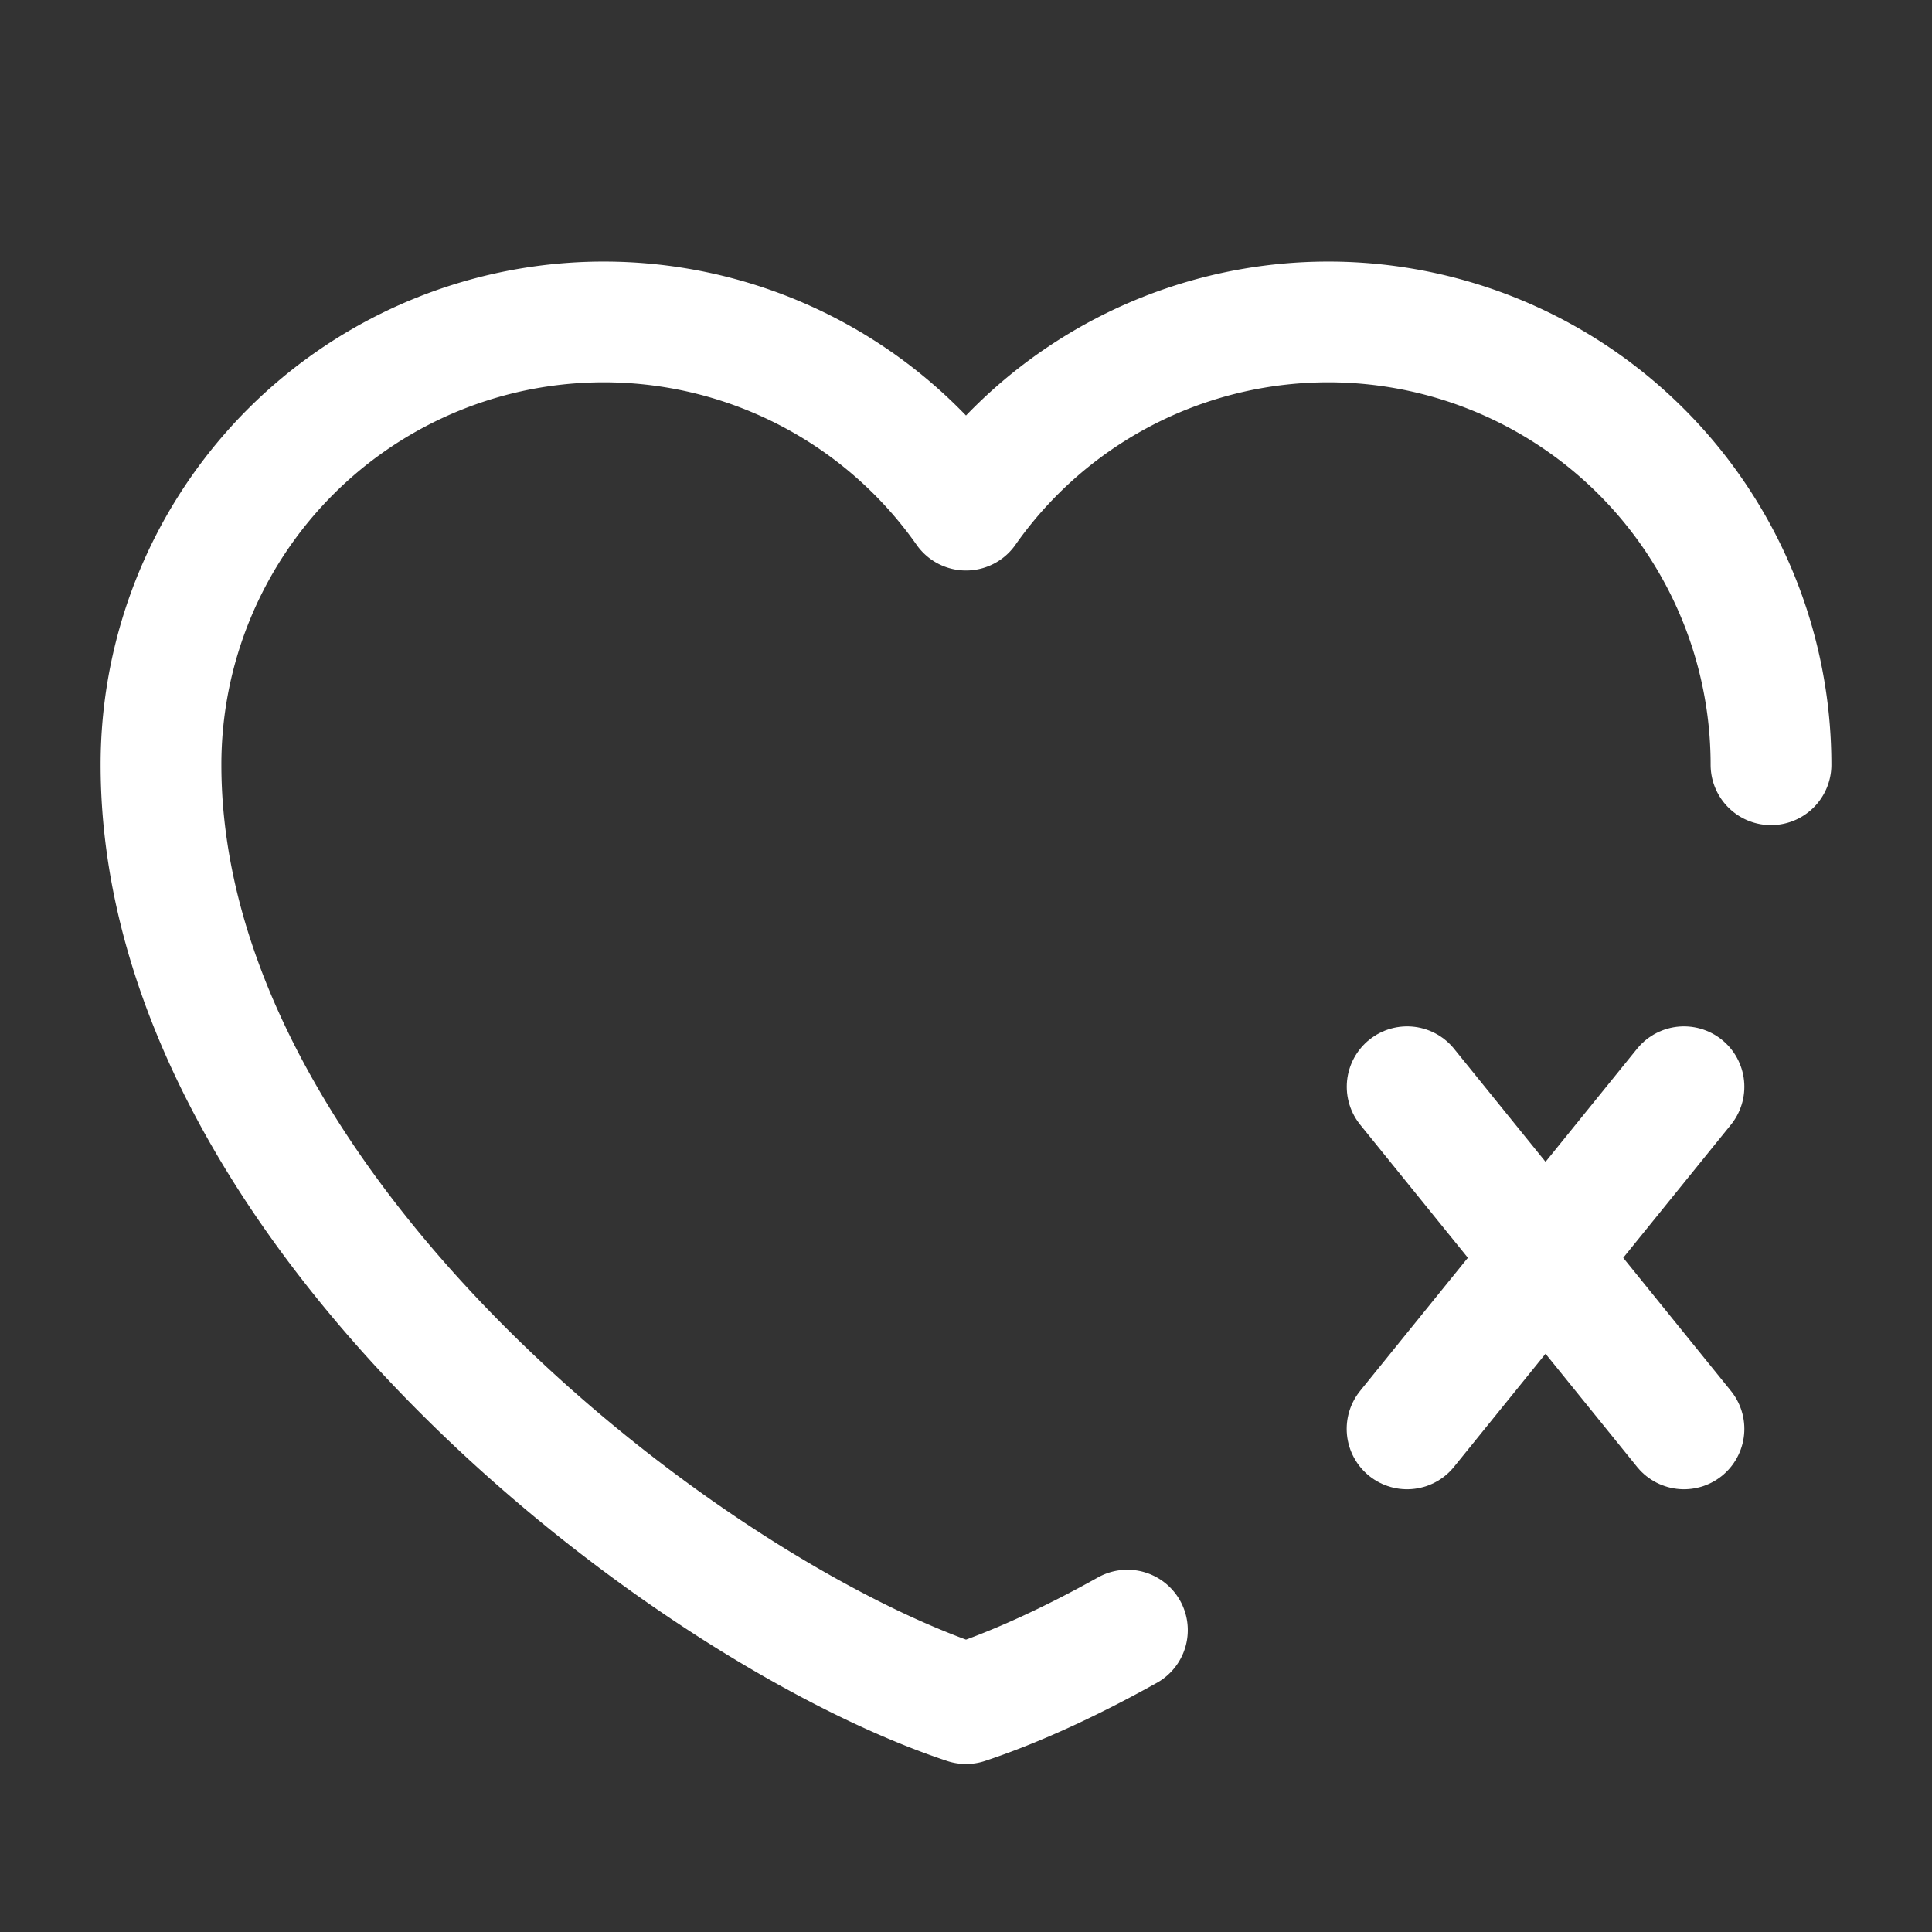 <svg width="46" height="46" fill="none" stroke="#ffffff" stroke-linecap="round" stroke-linejoin="round" stroke-width="1.5" viewBox="0 0 24 24" xmlns="http://www.w3.org/2000/svg">
  <rect x="0" y="0" width="24" height="24" fill="#333333" stroke="none"/>
  <path d="M22 9.5a5.5 5.5 0 0 0-10-3.163A5.5 5.5 0 0 0 2 9.5C2 15 8.5 20 12 21.163c.597-.198 1.28-.508 2.005-.913"></path>
  <path d="m17.48 13.5 3.439 4.25"></path>
  <path d="m20.919 13.5-3.44 4.25"></path>
</svg>
